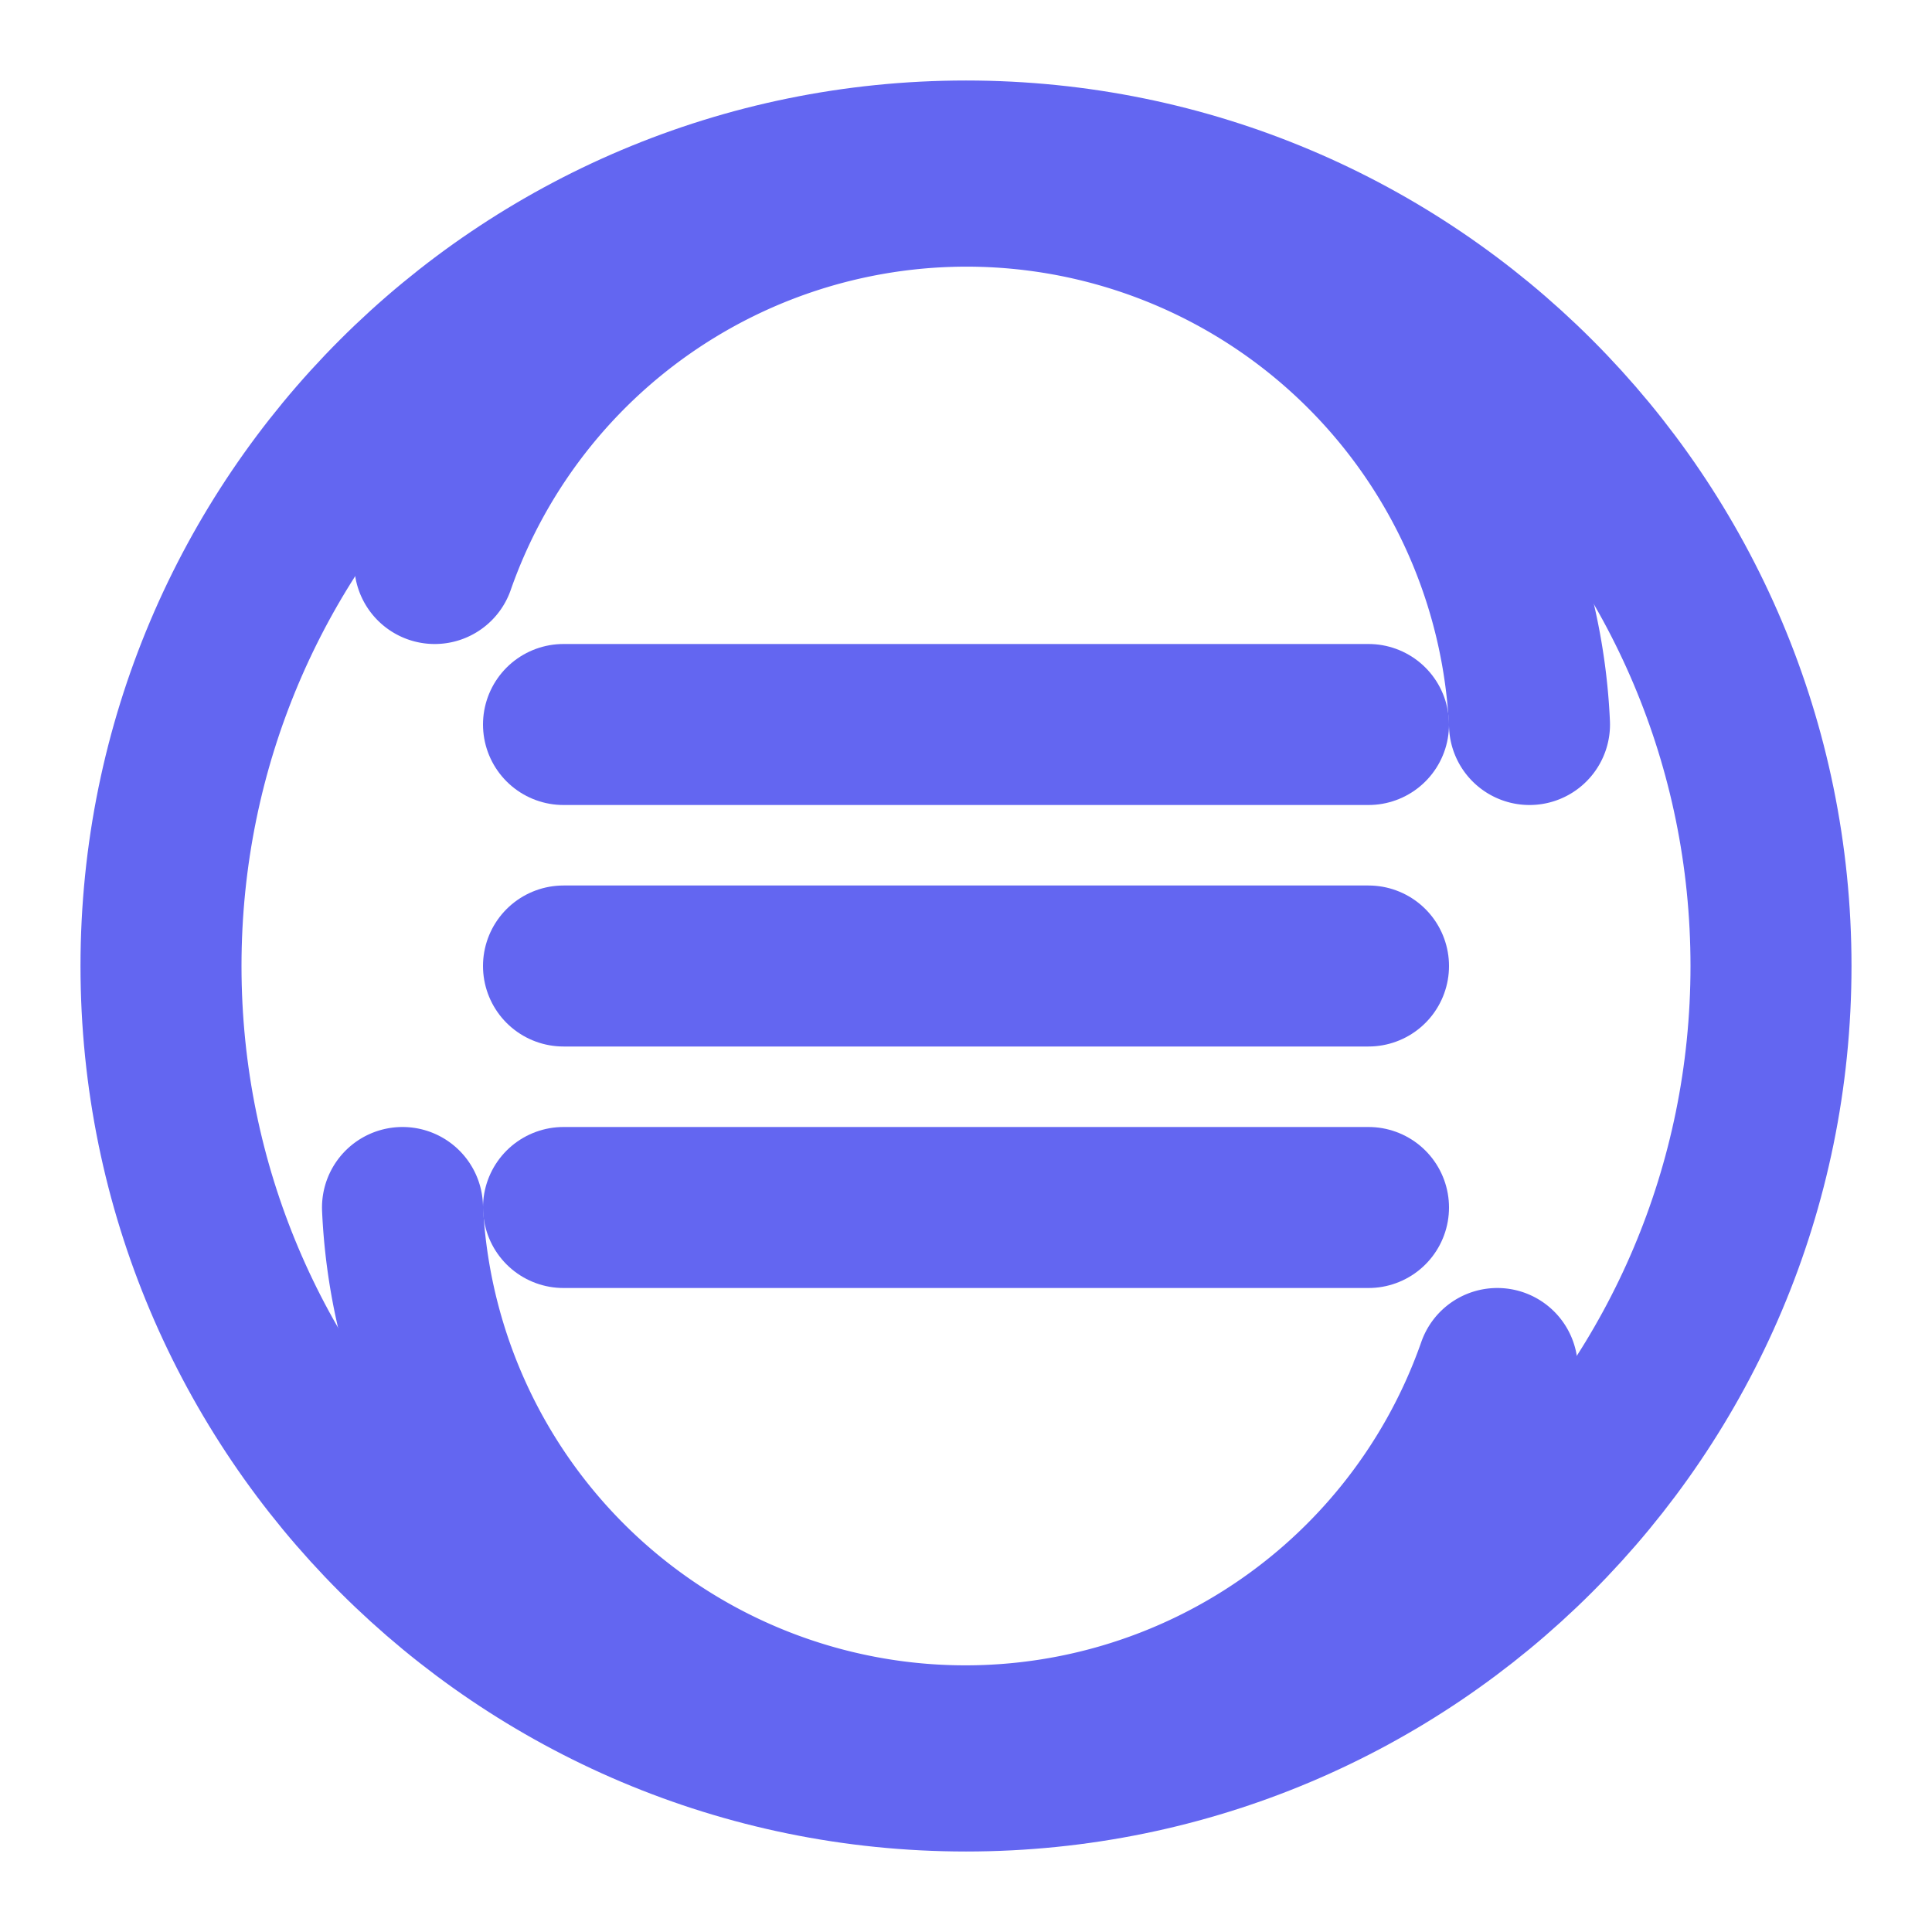 
<svg xmlns="http://www.w3.org/2000/svg" viewBox="0 0 24 24" fill="none" stroke="#6366F1" stroke-width="2" stroke-linecap="round" stroke-linejoin="round">
  <path d="M12 22c5.523 0 10-4.477 10-10S17.523 2 12 2 2 6.477 2 12s4.477 10 10 10z"/>
  <path d="M7 9h10M7 12h10M7 15h10"/>
  <path d="M19 9a7 7 0 0 0-13.6-2M5 15a7 7 0 0 0 13.6 2"/>
</svg>
